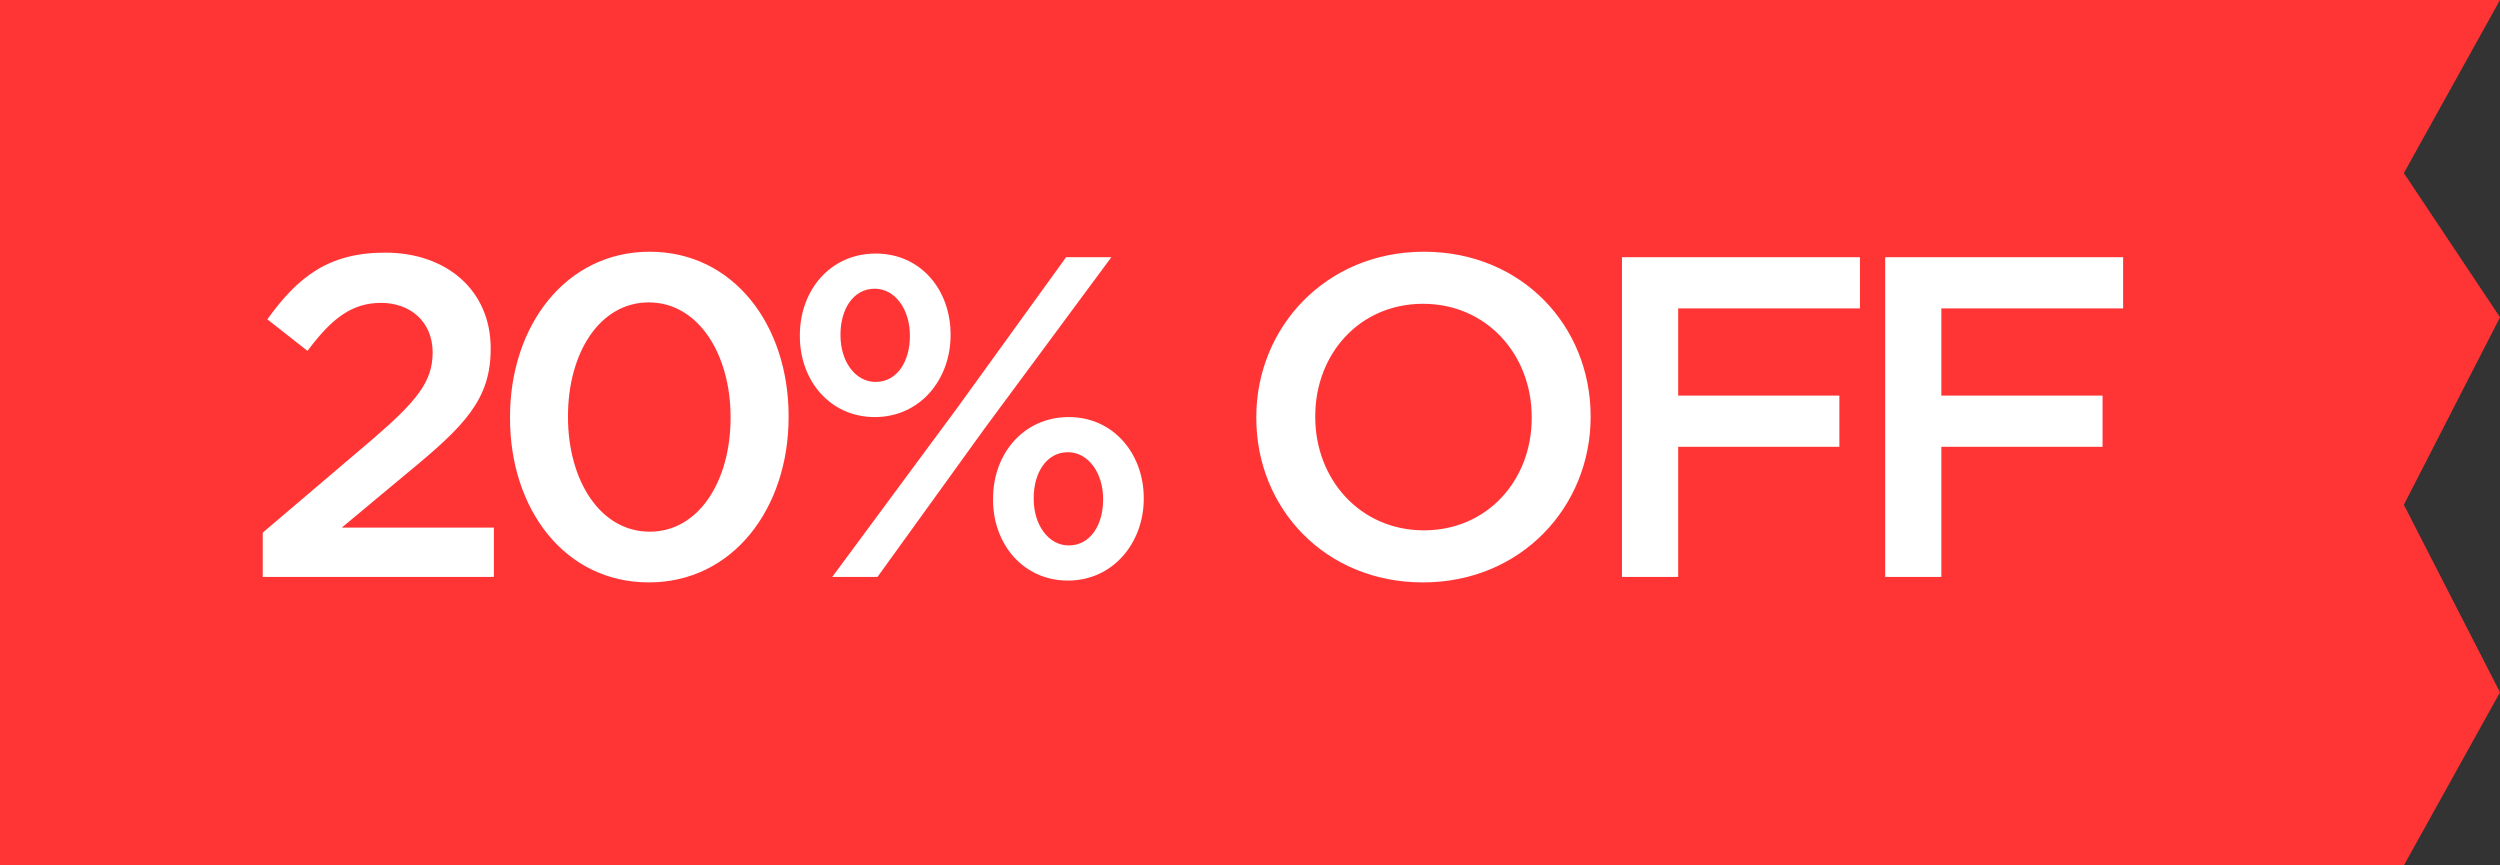 <svg width="52" height="18" viewBox="0 0 52 18" fill="none" xmlns="http://www.w3.org/2000/svg">
<rect x="0" y="0" width="52" height="18" fill="#333333" stroke="none"/>
<path d="M52 0H0V18H50L52 14.4L50 10.5L52 6.6L50 3.6L52 0Z" fill="#FF3535"/>
<path d="M5.465 12V11.079L7.755 9.131C8.658 8.352 8.999 7.944 8.999 7.335C8.999 6.689 8.534 6.3 7.926 6.3C7.318 6.3 6.9 6.623 6.396 7.298L5.561 6.642C6.197 5.758 6.833 5.255 8.011 5.255C9.303 5.255 10.206 6.053 10.206 7.24V7.26C10.206 8.314 9.655 8.865 8.477 9.834L7.109 10.974H10.273V12H5.465ZM13.496 12.114C11.748 12.114 10.608 10.594 10.608 8.694V8.675C10.608 6.775 11.767 5.236 13.515 5.236C15.253 5.236 16.403 6.756 16.403 8.656V8.675C16.403 10.575 15.244 12.114 13.496 12.114ZM13.515 11.059C14.541 11.059 15.196 9.995 15.196 8.694V8.675C15.196 7.364 14.522 6.29 13.496 6.29C12.47 6.29 11.814 7.345 11.814 8.656V8.675C11.814 9.986 12.479 11.059 13.515 11.059ZM18.195 8.675C17.264 8.675 16.637 7.915 16.637 6.994V6.974C16.637 6.034 17.273 5.274 18.214 5.274C19.164 5.274 19.772 6.043 19.772 6.955V6.974C19.772 7.886 19.145 8.675 18.195 8.675ZM18.195 6.005C17.748 6.005 17.482 6.433 17.482 6.955V6.974C17.482 7.516 17.786 7.944 18.214 7.944C18.66 7.944 18.926 7.516 18.926 6.994V6.974C18.926 6.442 18.622 6.005 18.195 6.005ZM19.924 8.466L22.175 5.35H23.116L20.494 8.893L18.252 12H17.311L19.924 8.466ZM22.213 12.076C21.282 12.076 20.655 11.316 20.655 10.395V10.376C20.655 9.435 21.292 8.675 22.232 8.675C23.163 8.675 23.79 9.444 23.79 10.357V10.376C23.79 11.287 23.154 12.076 22.213 12.076ZM22.232 11.345C22.679 11.345 22.945 10.917 22.945 10.395V10.376C22.945 9.844 22.641 9.406 22.213 9.406C21.767 9.406 21.501 9.834 21.501 10.357V10.376C21.501 10.917 21.805 11.345 22.232 11.345ZM29.599 12.114C27.556 12.114 26.131 10.566 26.131 8.694V8.675C26.131 6.813 27.575 5.236 29.618 5.236C31.66 5.236 33.085 6.785 33.085 8.656V8.675C33.085 10.537 31.641 12.114 29.599 12.114ZM29.618 11.031C30.938 11.031 31.86 9.986 31.86 8.694V8.675C31.86 7.383 30.929 6.319 29.599 6.319C28.278 6.319 27.357 7.364 27.357 8.656V8.675C27.357 9.967 28.288 11.031 29.618 11.031ZM33.737 12V5.35H38.687V6.414H34.906V8.229H38.259V9.293H34.906V12H33.737ZM39.212 12V5.35H44.161V6.414H40.38V8.229H43.733V9.293H40.38V12H39.212Z" fill="white"/>
</svg>
